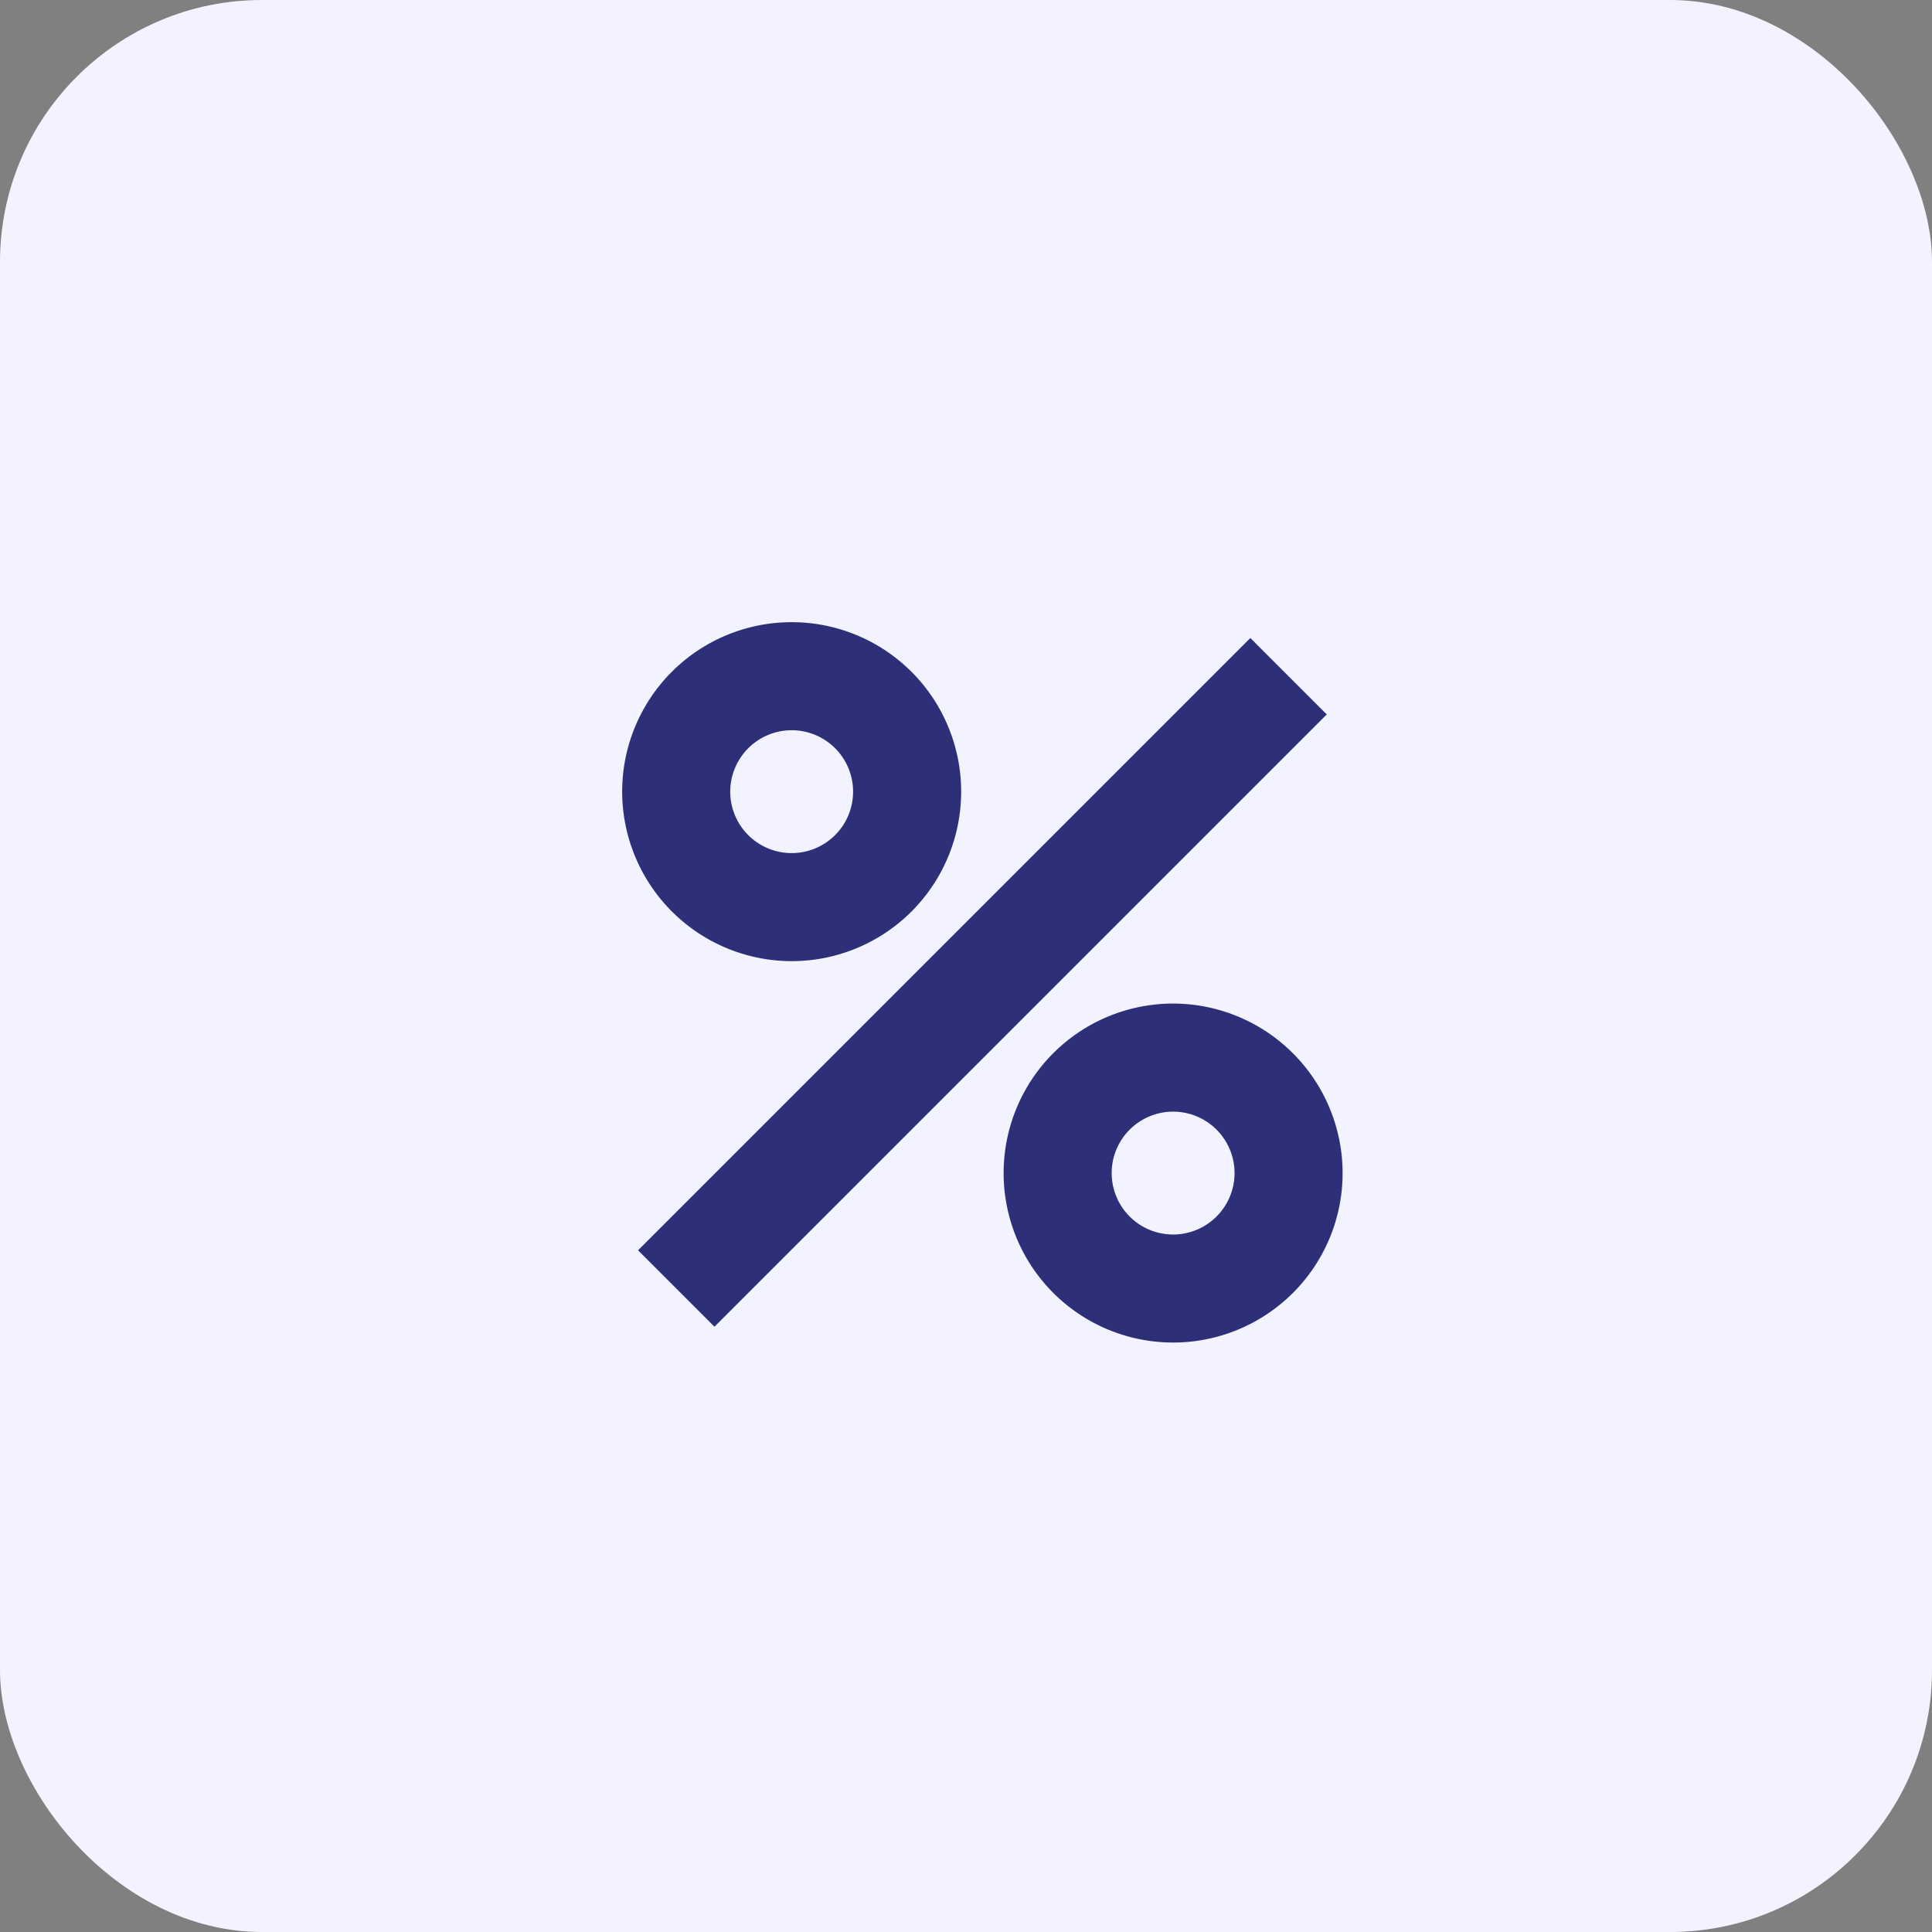 <svg xmlns="http://www.w3.org/2000/svg" xmlns:xlink="http://www.w3.org/1999/xlink" width="59" height="59" viewBox="0 0 59 59">
  <rect x="0" y="0" width="59" height="59" fill="#808080" stroke="none"/>
  <defs>
    <clipPath id="clip-path">
      <rect id="Rectangle_1123" data-name="Rectangle 1123" width="22" height="22" transform="translate(-12119 3371)" fill="#2d3079"/>
    </clipPath>
  </defs>
  <g id="Avg_ROI" data-name="Avg ROI" transform="translate(12136 -3354)">
    <rect id="Rectangle_1091" data-name="Rectangle 1091" width="59" height="59" rx="8" transform="translate(-12136 3354)" fill="#f2f3ff"/>
    <g id="Avg_ROI-2" data-name="Avg ROI" transform="translate(2 2)" clip-path="url(#clip-path)">
      <g id="percentage_1_" data-name="percentage (1)" transform="translate(-12118.999 3371)">
        <g id="Group_6183" data-name="Group 6183">
          <g id="Group_6182" data-name="Group 6182">
            <rect id="Rectangle_1125" data-name="Rectangle 1125" width="26.443" height="3.3" transform="translate(0.484 19.182) rotate(-45)" fill="#2d3079"/>
            <path id="Path_4377" data-name="Path 4377" d="M18.941,13.765a5.176,5.176,0,1,0,5.177,5.177A5.182,5.182,0,0,0,18.941,13.765Zm0,7.053a1.876,1.876,0,1,1,1.877-1.876A1.878,1.878,0,0,1,18.941,20.818Z" transform="translate(-2.118 -2.118)" fill="#2d3079"/>
            <path id="Path_4378" data-name="Path 4378" d="M5.177,10.352A5.176,5.176,0,1,0,0,5.176,5.182,5.182,0,0,0,5.177,10.352Zm0-7.052A1.876,1.876,0,1,1,3.3,5.176,1.878,1.878,0,0,1,5.177,3.3Z" transform="translate(-0.001)" fill="#2d3079"/>
          </g>
        </g>
      </g>
    </g>
  </g>
</svg>
